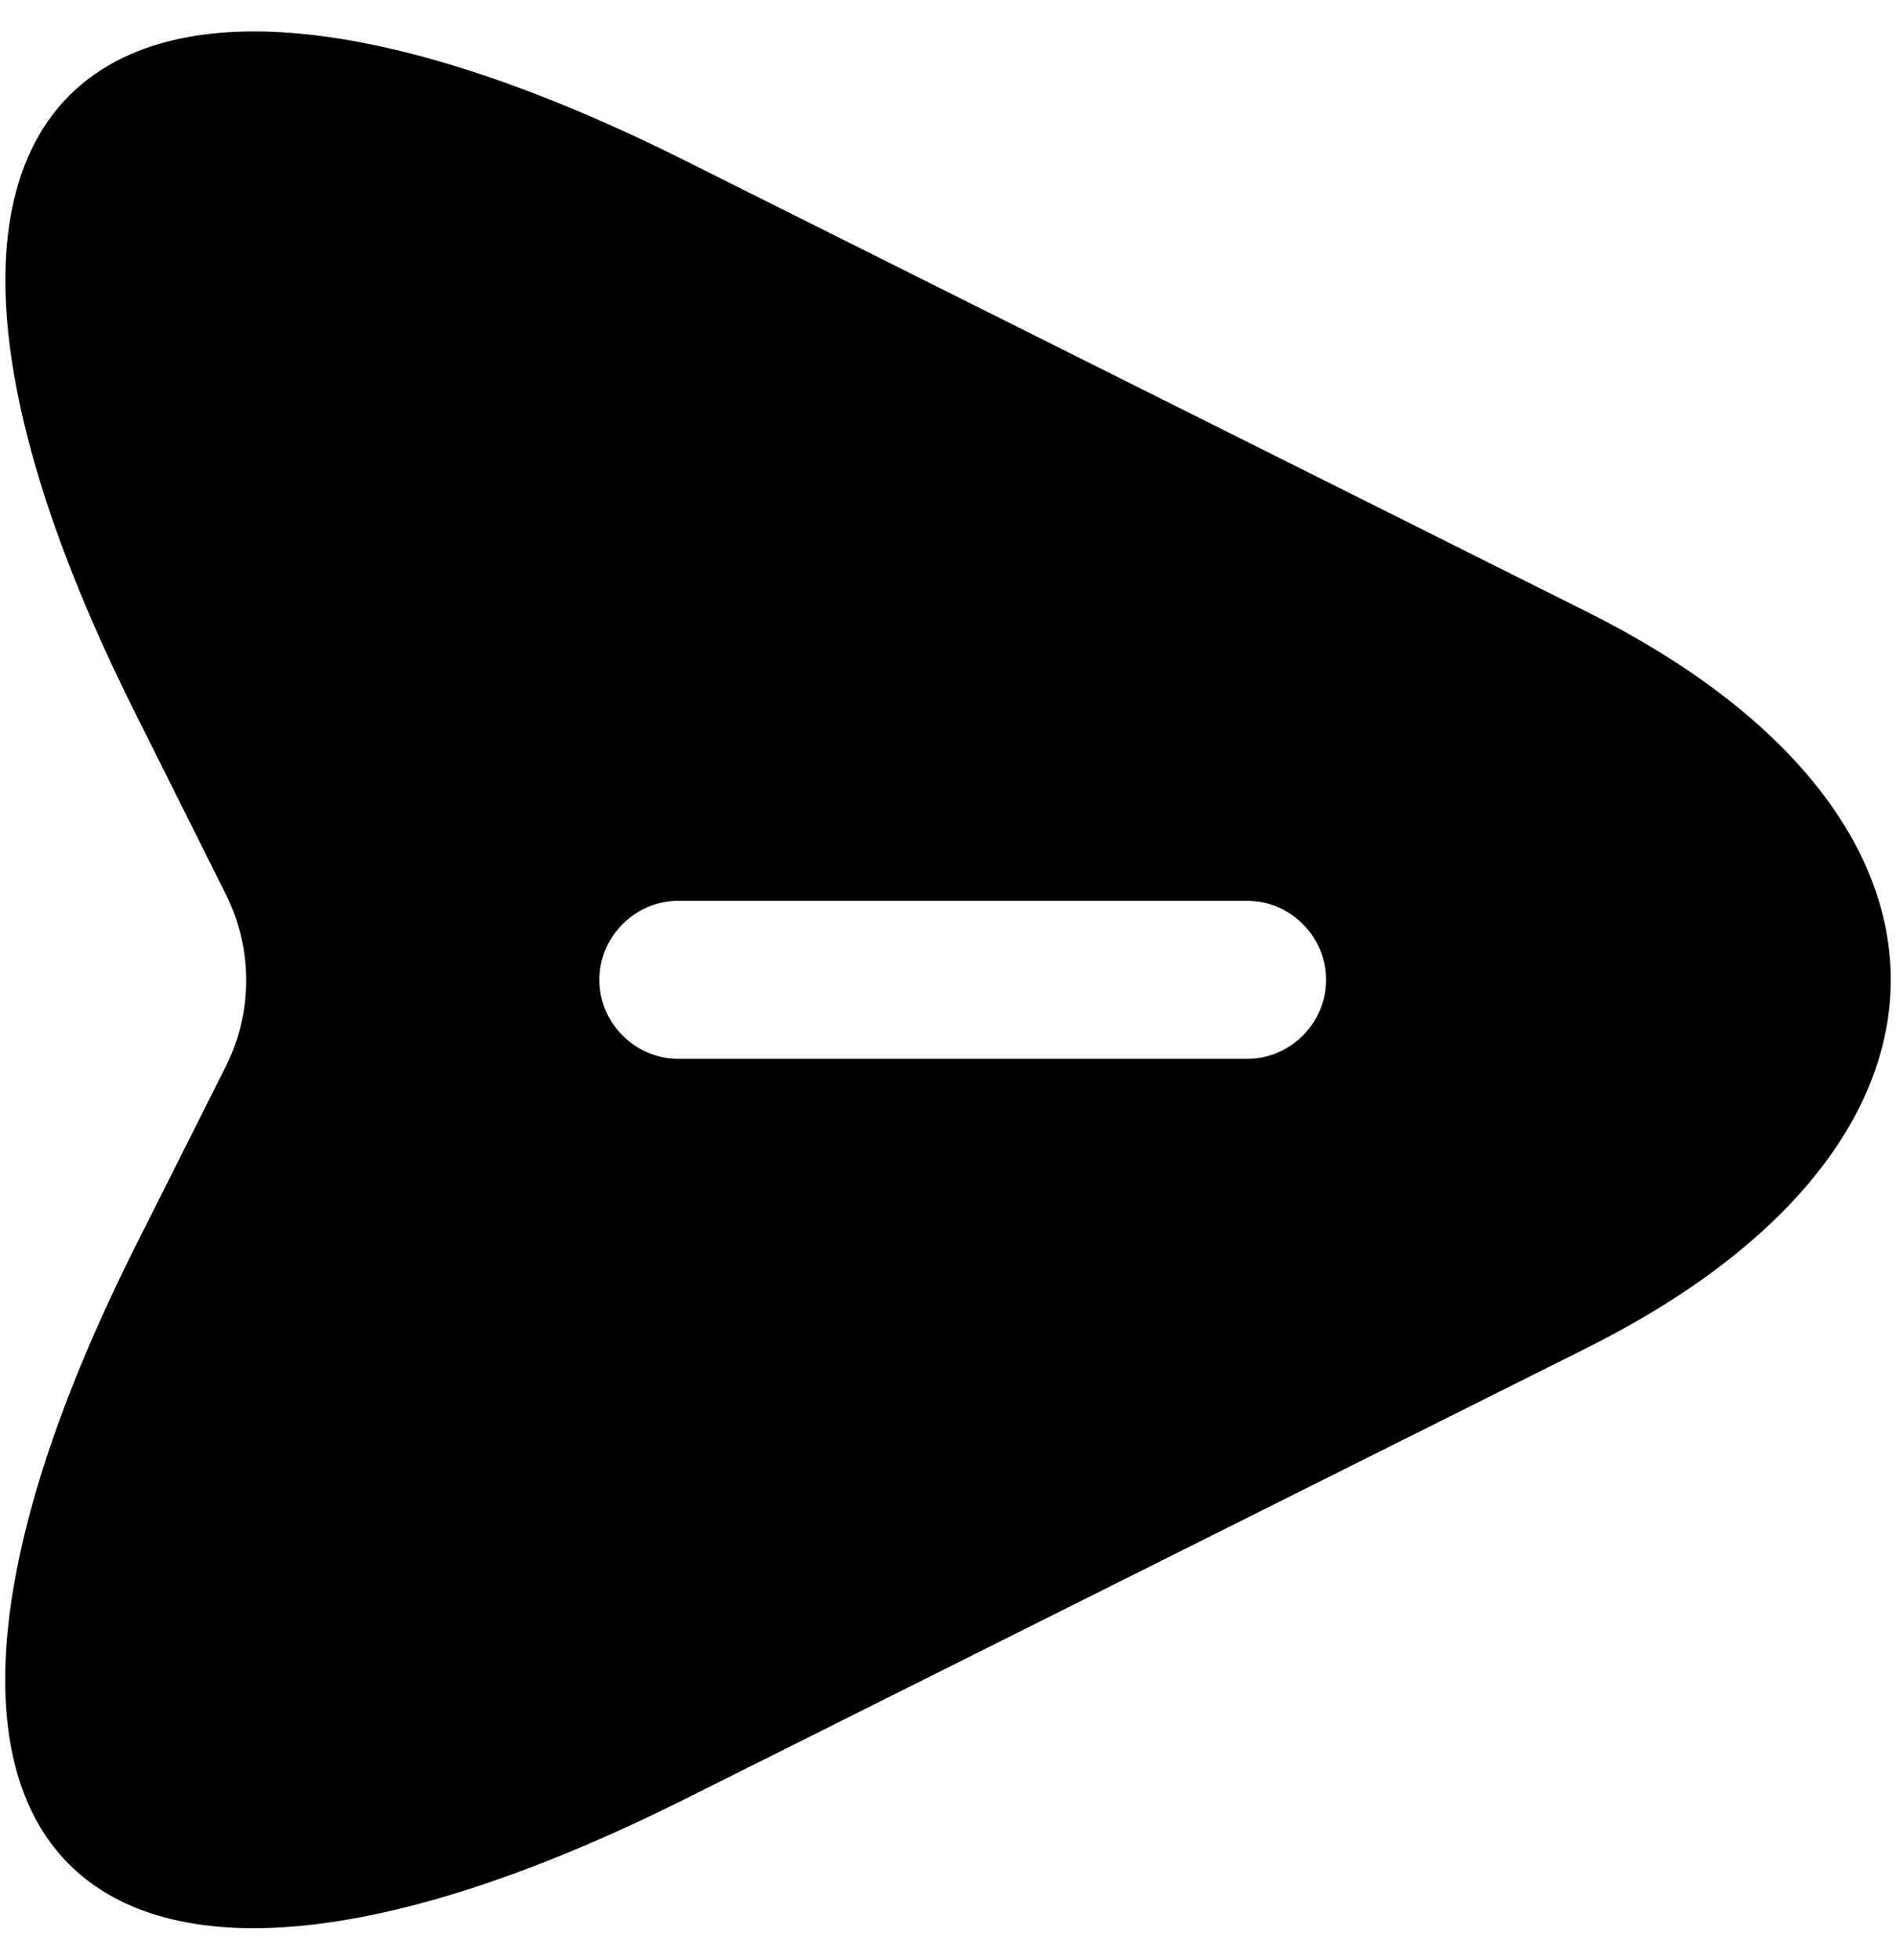 <svg width="30" height="31" viewBox="0 0 30 31" fill="none" xmlns="http://www.w3.org/2000/svg">
<path d="M25.117 9.679L10.85 2.545C1.267 -2.255 -2.667 1.679 2.133 11.262L3.583 14.162C4 15.012 4 15.995 3.583 16.845L2.133 19.729C-2.667 29.312 1.25 33.245 10.85 28.445L25.117 21.312C31.517 18.112 31.517 12.879 25.117 9.679ZM19.733 16.745H10.733C10.05 16.745 9.483 16.179 9.483 15.495C9.483 14.812 10.05 14.245 10.733 14.245L19.733 14.245C20.417 14.245 20.983 14.812 20.983 15.495C20.983 16.179 20.417 16.745 19.733 16.745Z" fill="black"/>
</svg>
